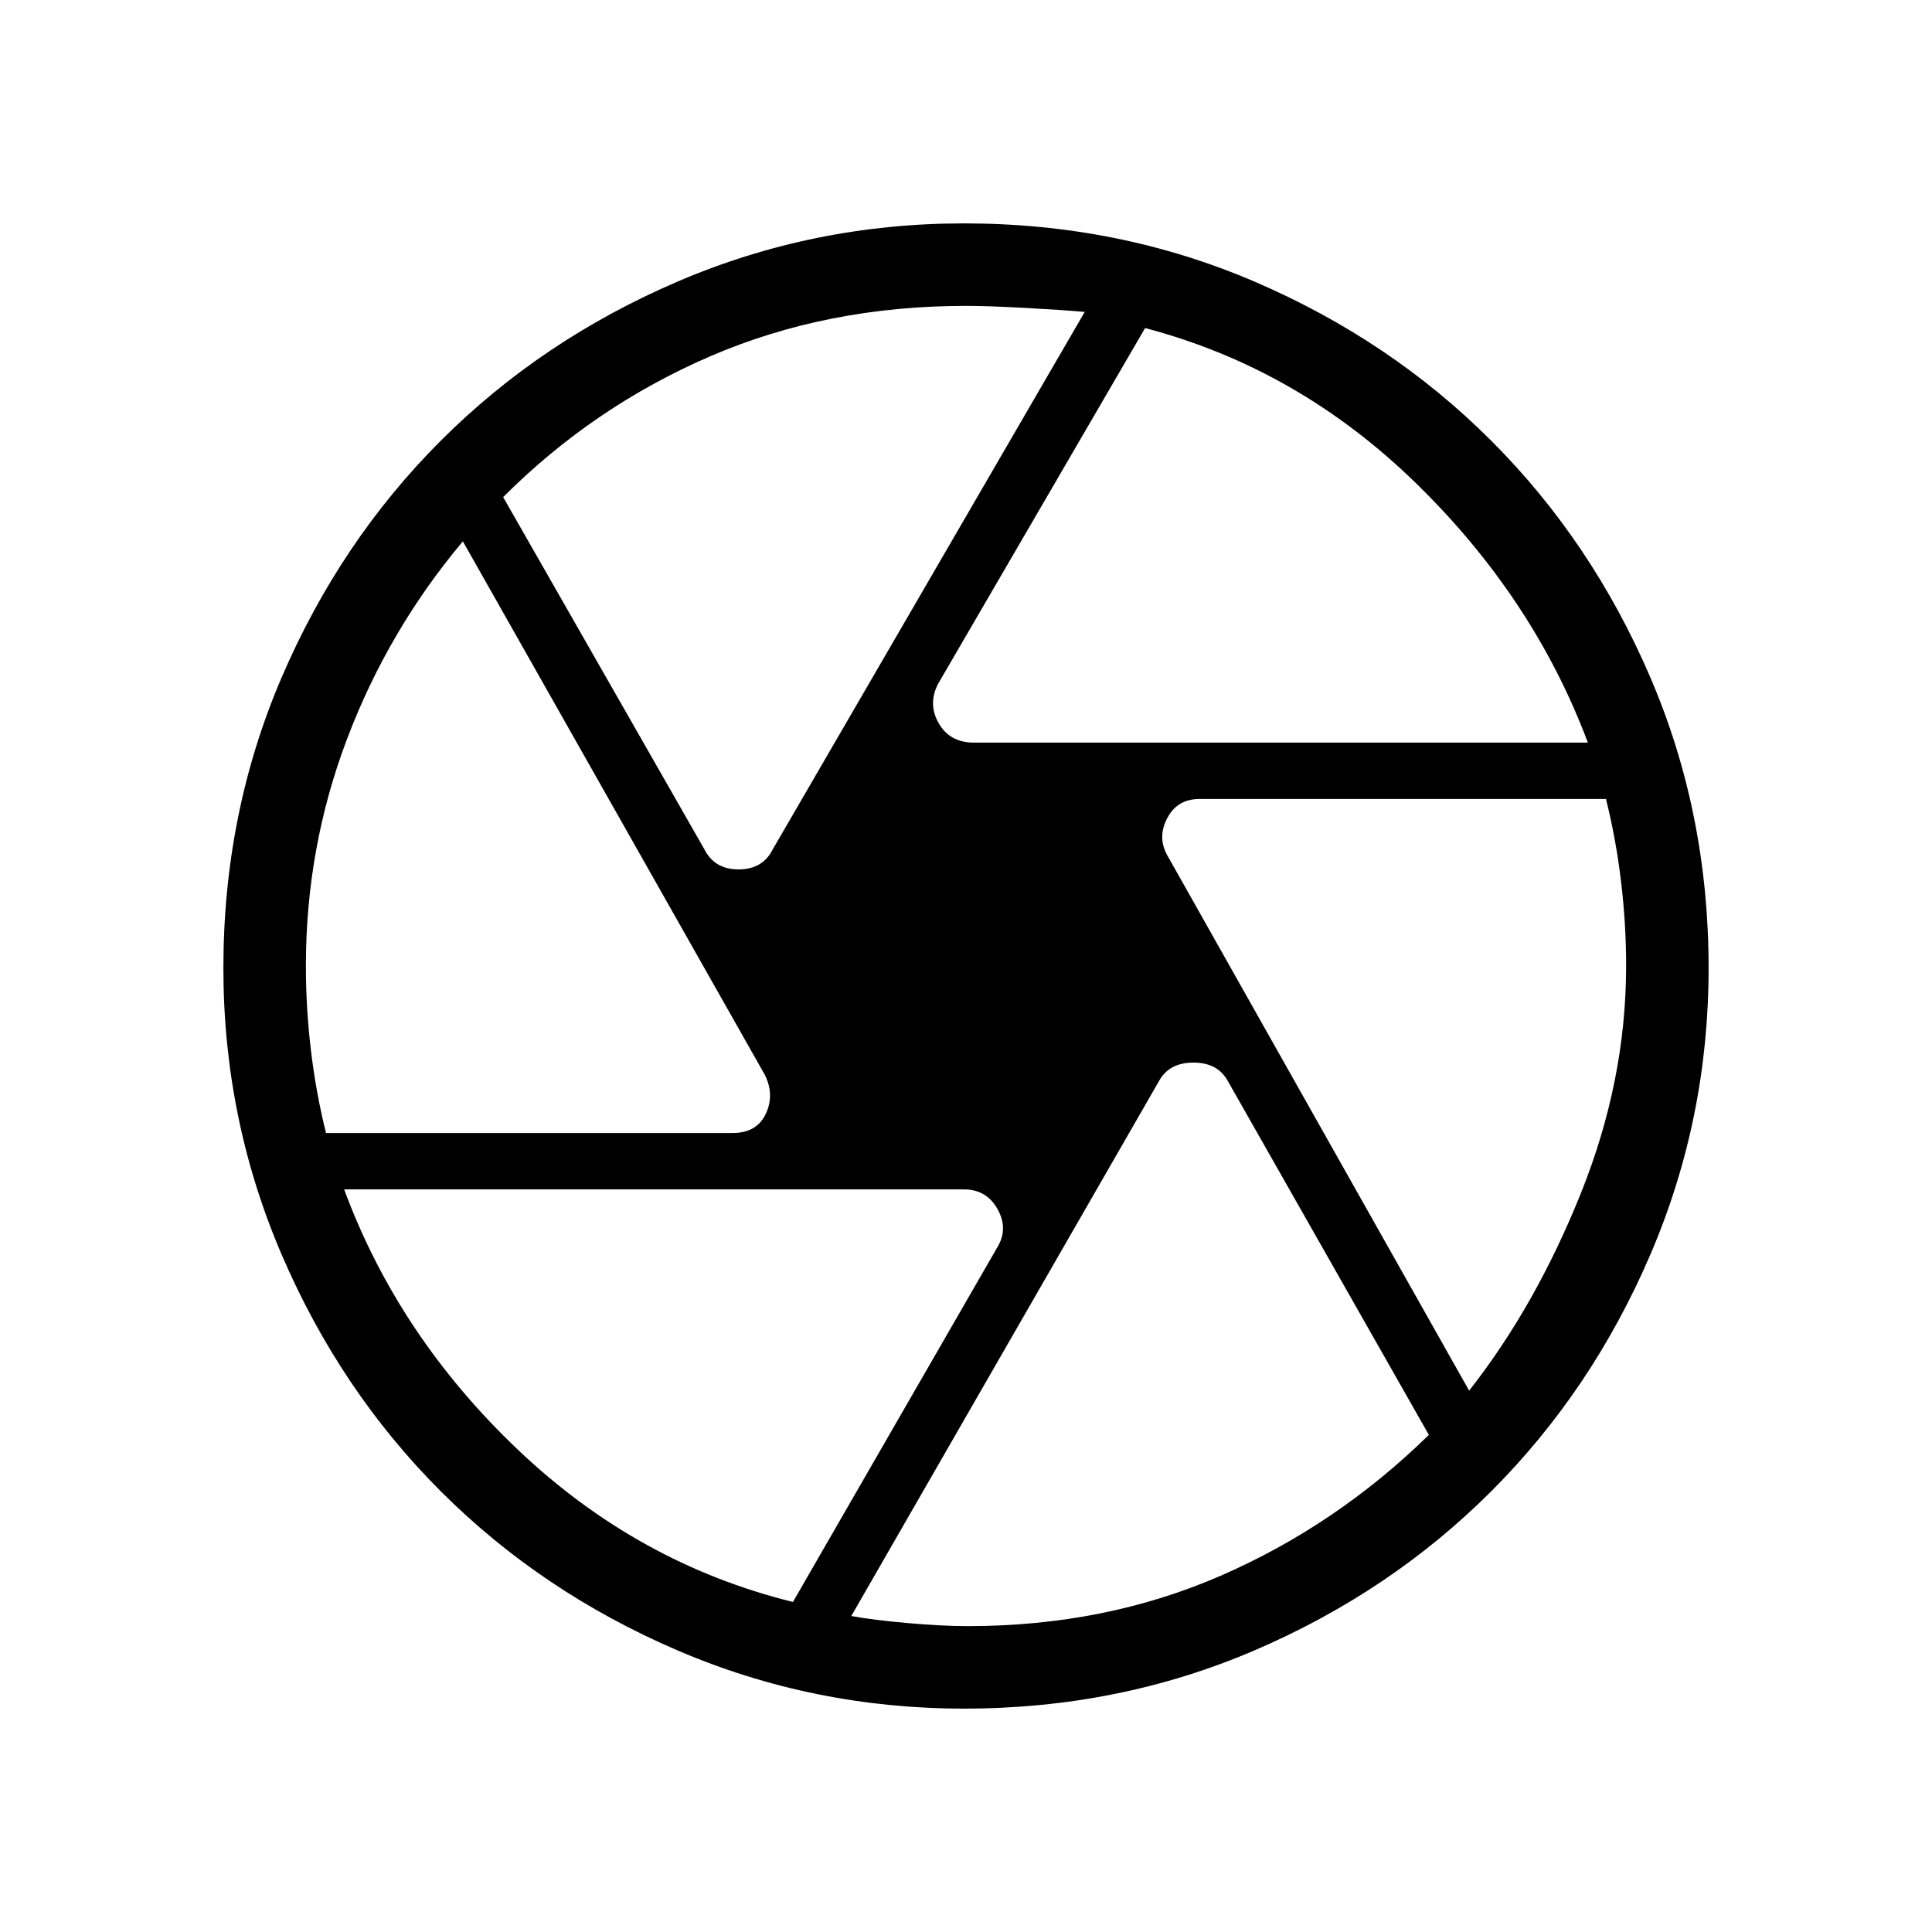 <svg xmlns="http://www.w3.org/2000/svg" height="40" width="40"><path d="M20.167 15.375H32.875Q32.875 15.375 32.875 15.375Q32.875 15.375 32.875 15.375Q31.75 12.375 29.312 10Q26.875 7.625 23.708 6.792Q23.708 6.792 23.708 6.792Q23.708 6.792 23.708 6.792L19.417 14.167Q19.208 14.583 19.438 14.979Q19.667 15.375 20.167 15.375ZM14.583 17.583Q14.792 18 15.292 18Q15.792 18 16 17.583L22.458 6.458Q22.458 6.458 22.458 6.458Q22.458 6.458 22.458 6.458Q22 6.417 21.229 6.375Q20.458 6.333 20 6.333Q17.125 6.333 14.708 7.375Q12.292 8.417 10.417 10.292Q10.417 10.292 10.417 10.292Q10.417 10.292 10.417 10.292ZM6.75 23.458H15.167Q15.667 23.458 15.854 23.062Q16.042 22.667 15.833 22.25L9.583 11.208Q9.583 11.208 9.583 11.208Q9.583 11.208 9.583 11.208Q8.042 13.042 7.188 15.292Q6.333 17.542 6.333 20Q6.333 20.875 6.438 21.75Q6.542 22.625 6.75 23.458Q6.75 23.458 6.75 23.458Q6.75 23.458 6.75 23.458ZM16.417 33.167Q16.417 33.167 16.417 33.167Q16.417 33.167 16.417 33.167L20.667 25.792Q20.875 25.417 20.646 25.021Q20.417 24.625 19.958 24.625H7.125Q7.125 24.625 7.125 24.625Q7.125 24.625 7.125 24.625Q8.25 27.667 10.729 30.021Q13.208 32.375 16.417 33.167ZM20.042 33.667Q22.875 33.667 25.271 32.625Q27.667 31.583 29.583 29.708Q29.583 29.708 29.583 29.708Q29.583 29.708 29.583 29.708L25.417 22.375Q25.208 22 24.708 22Q24.208 22 24 22.375L17.625 33.458Q17.625 33.458 17.625 33.458Q17.625 33.458 17.625 33.458Q18.083 33.542 18.792 33.604Q19.5 33.667 20.042 33.667ZM30.417 28.792Q30.417 28.792 30.417 28.792Q30.417 28.792 30.417 28.792Q31.792 27.042 32.729 24.708Q33.667 22.375 33.667 20Q33.667 19.125 33.562 18.25Q33.458 17.375 33.25 16.542Q33.25 16.542 33.25 16.542Q33.25 16.542 33.25 16.542H24.833Q24.375 16.542 24.167 16.938Q23.958 17.333 24.167 17.708ZM20 20Q20 20 20 20Q20 20 20 20Q20 20 20 20Q20 20 20 20Q20 20 20 20Q20 20 20 20Q20 20 20 20Q20 20 20 20Q20 20 20 20Q20 20 20 20Q20 20 20 20Q20 20 20 20Q20 20 20 20Q20 20 20 20Q20 20 20 20Q20 20 20 20ZM19.958 35.375Q16.833 35.375 14.021 34.167Q11.208 32.958 9.125 30.875Q7.042 28.792 5.833 25.979Q4.625 23.167 4.625 20.042Q4.625 16.833 5.833 14.021Q7.042 11.208 9.125 9.125Q11.208 7.042 14.021 5.833Q16.833 4.625 19.958 4.625Q23.167 4.625 25.979 5.833Q28.792 7.042 30.875 9.125Q32.958 11.208 34.167 14.021Q35.375 16.833 35.375 20.042Q35.375 23.167 34.167 25.979Q32.958 28.792 30.875 30.875Q28.792 32.958 25.979 34.167Q23.167 35.375 19.958 35.375Z"/></svg>